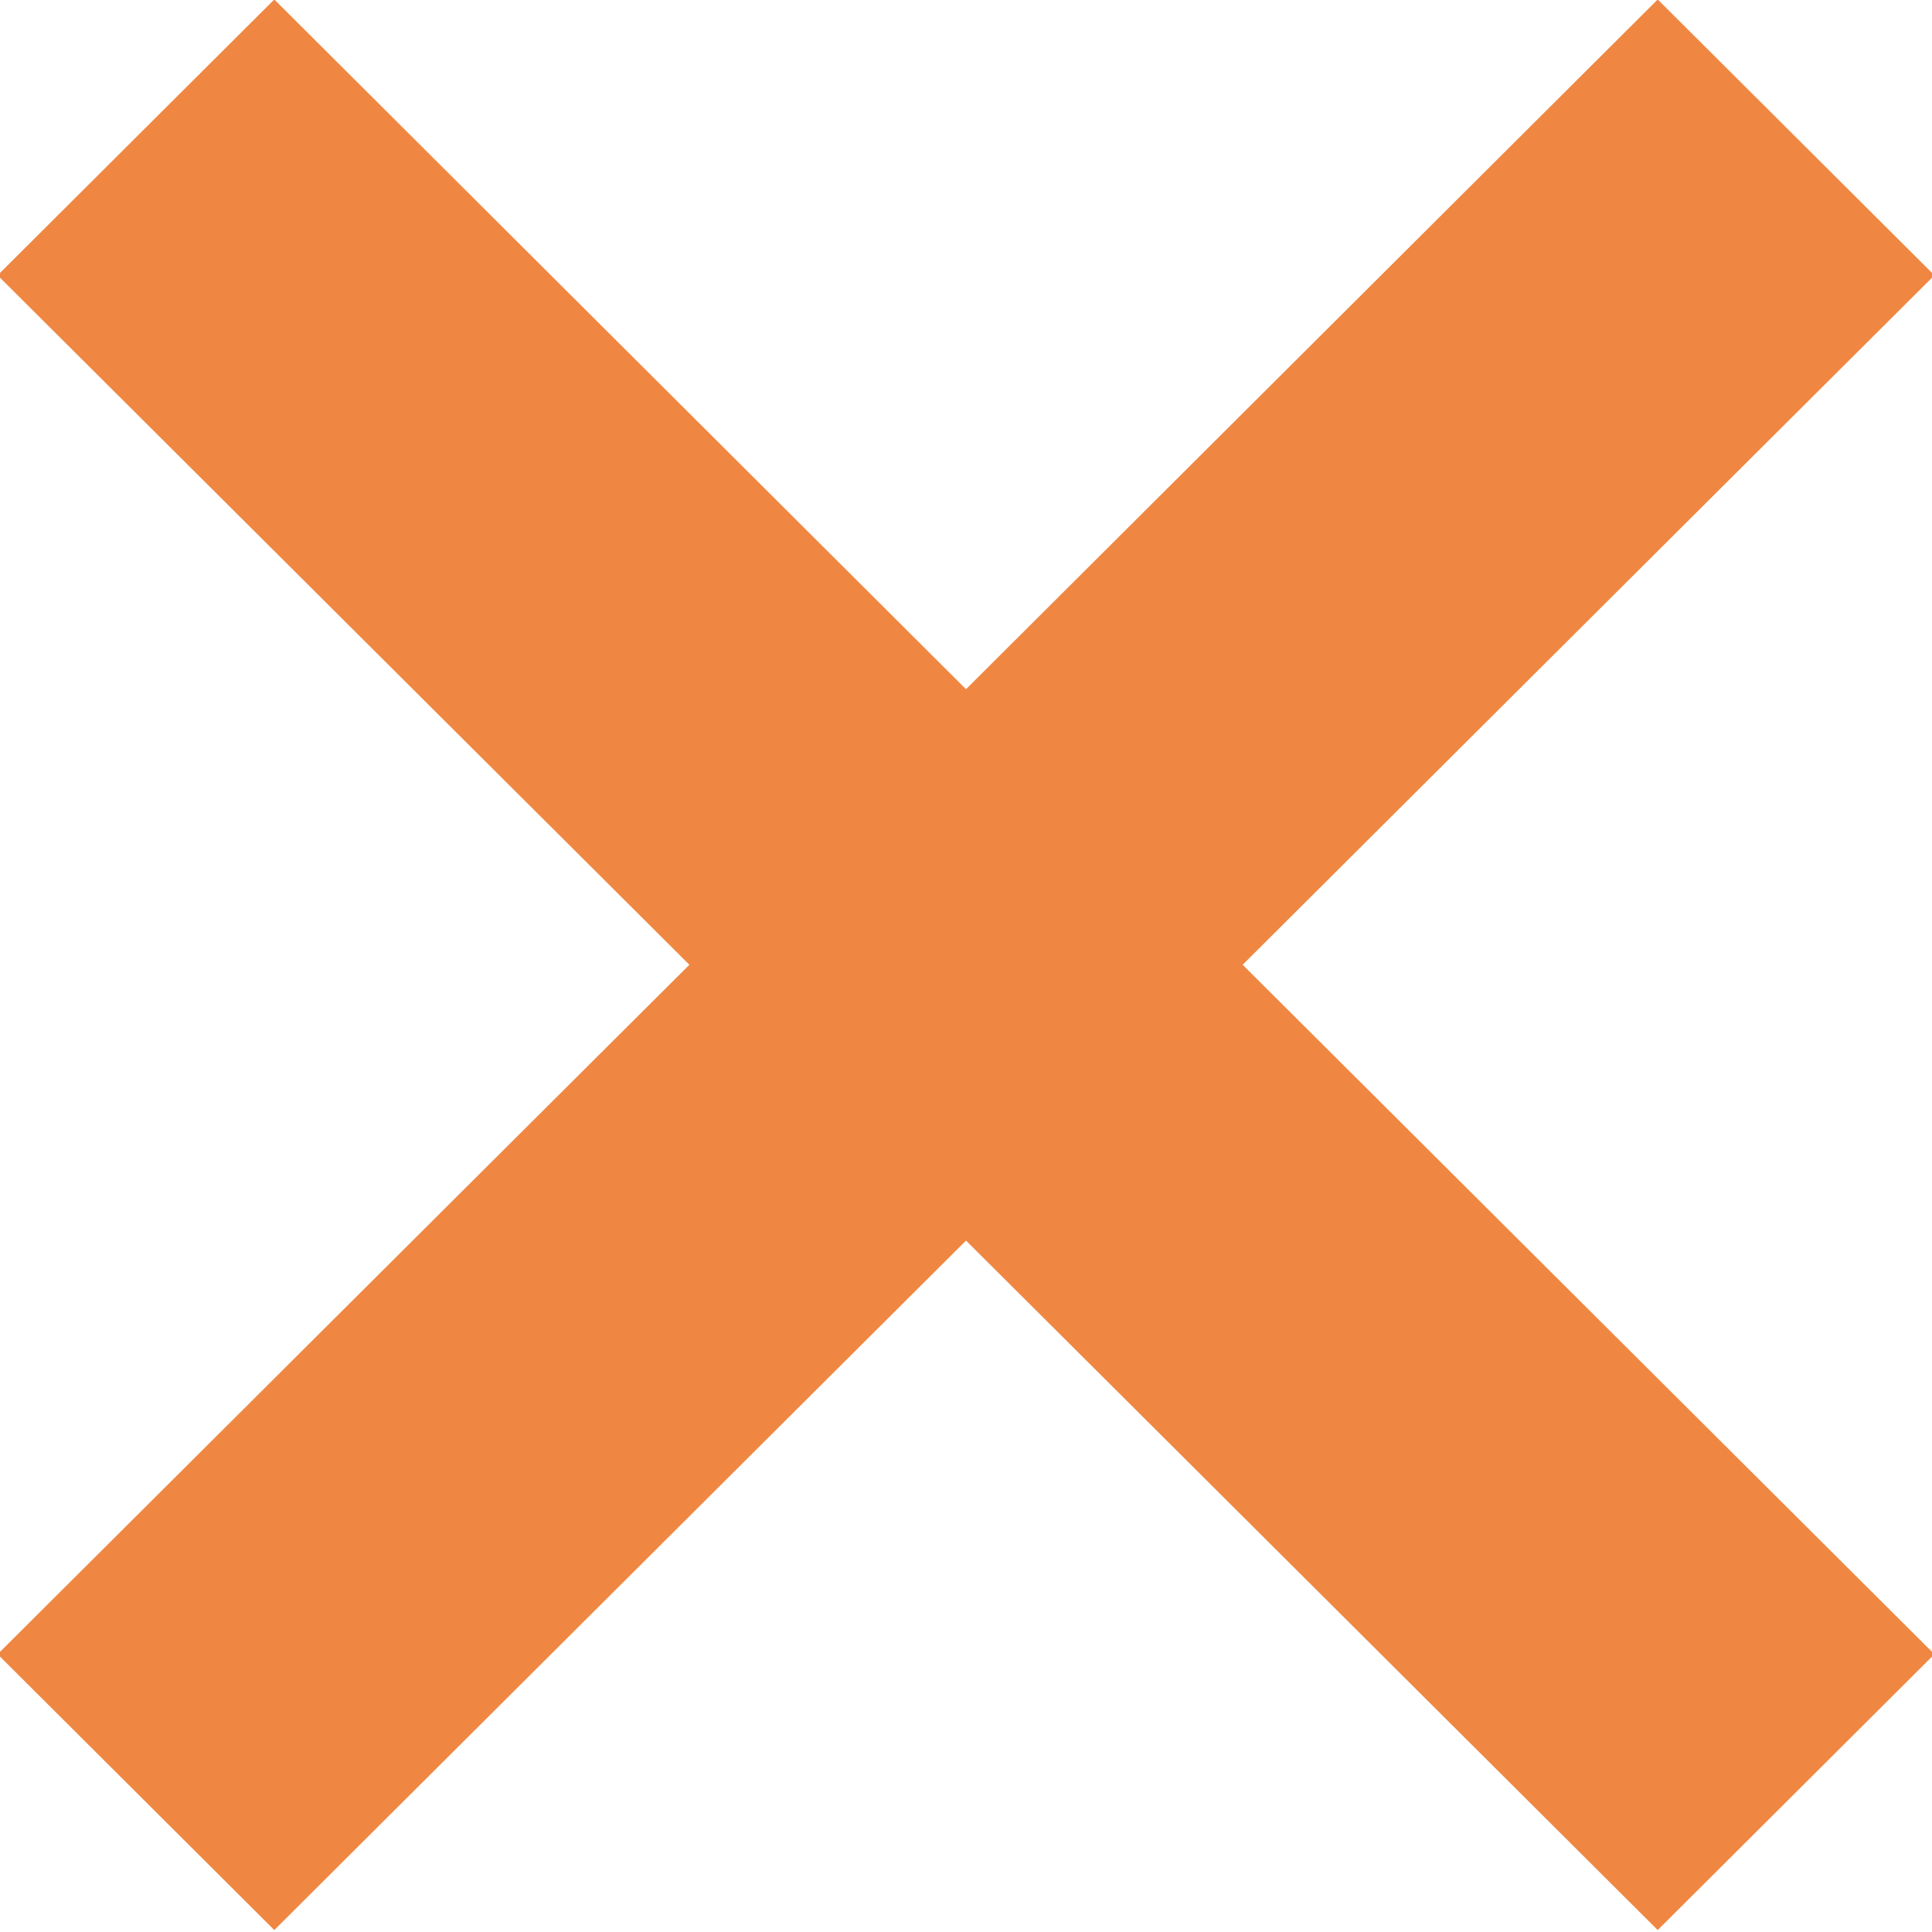 <svg xmlns="http://www.w3.org/2000/svg" width="300" height="300" viewBox="0 0 300 300">
<defs>
    <style>
      .cls-1 {
        fill: #ef8742;
        fill-rule: evenodd;
      }
    </style>
  </defs>
  <path class="cls-1" d="M300.374,256.867L257.41,299.7,150,192.635,42.592,299.7-0.369,256.867,107.046,149.808-0.369,42.748,42.592-.084,150,107.018,257.41-.084l42.964,42.832L192.96,149.808Z"/>
</svg>
